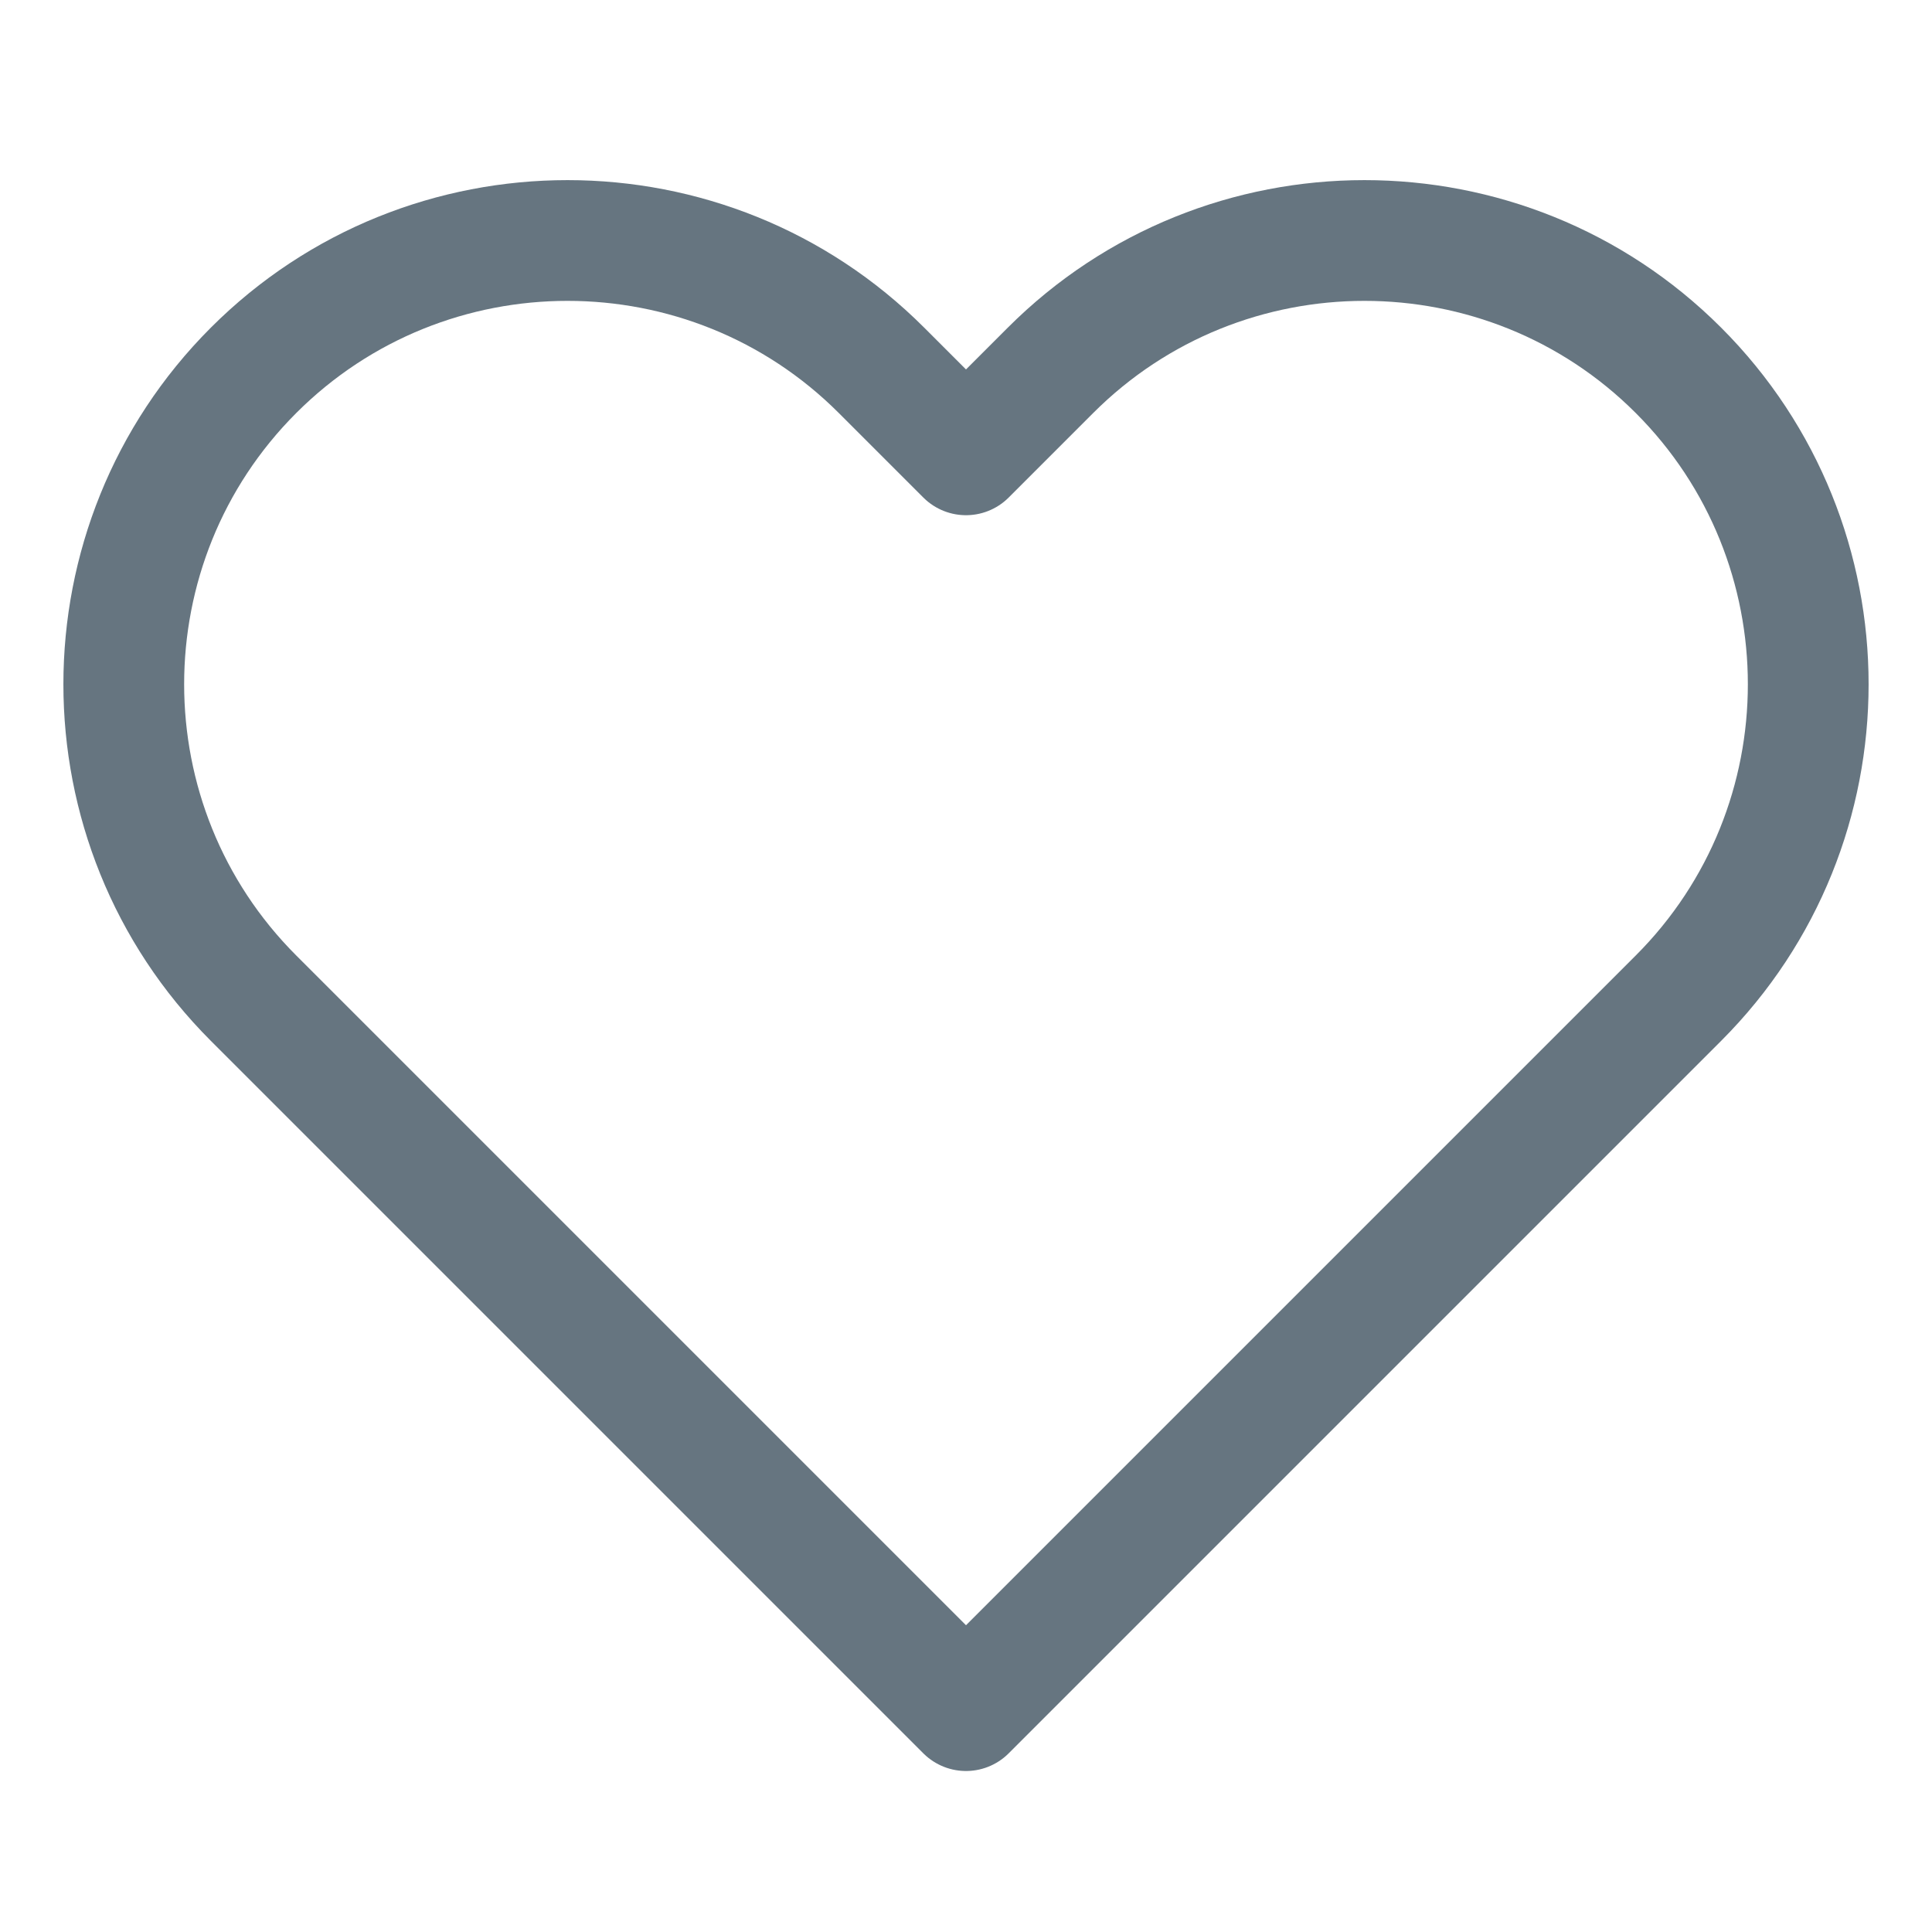<?xml version="1.0" encoding="utf-8"?>
<!-- Generator: Adobe Illustrator 25.1.0, SVG Export Plug-In . SVG Version: 6.00 Build 0)  -->
<svg version="1.1" id="Layer_1" xmlns="http://www.w3.org/2000/svg" xmlns:xlink="http://www.w3.org/1999/xlink" x="0px" y="0px"
	 viewBox="0 0 48 48" style="enable-background:new 0 0 48 48;" xml:space="preserve">
<style type="text/css">
	.st0{fill:none;stroke:#667580;stroke-width:3;stroke-linecap:round;stroke-linejoin:round;stroke-miterlimit:8;}
</style>
<path class="st0" d="M41.7,9.2c-4.3-4.3-11.3-4.3-15.6,0c0,0,0,0,0,0L24,11.3l-2.1-2.1c-4.3-4.3-11.3-4.3-15.6,0S2,20.5,6.3,24.8
	l2.1,2.1L24,42.5l15.6-15.6l2.1-2.1C46,20.5,46,13.5,41.7,9.2C41.7,9.2,41.7,9.2,41.7,9.2z"/>
</svg>
